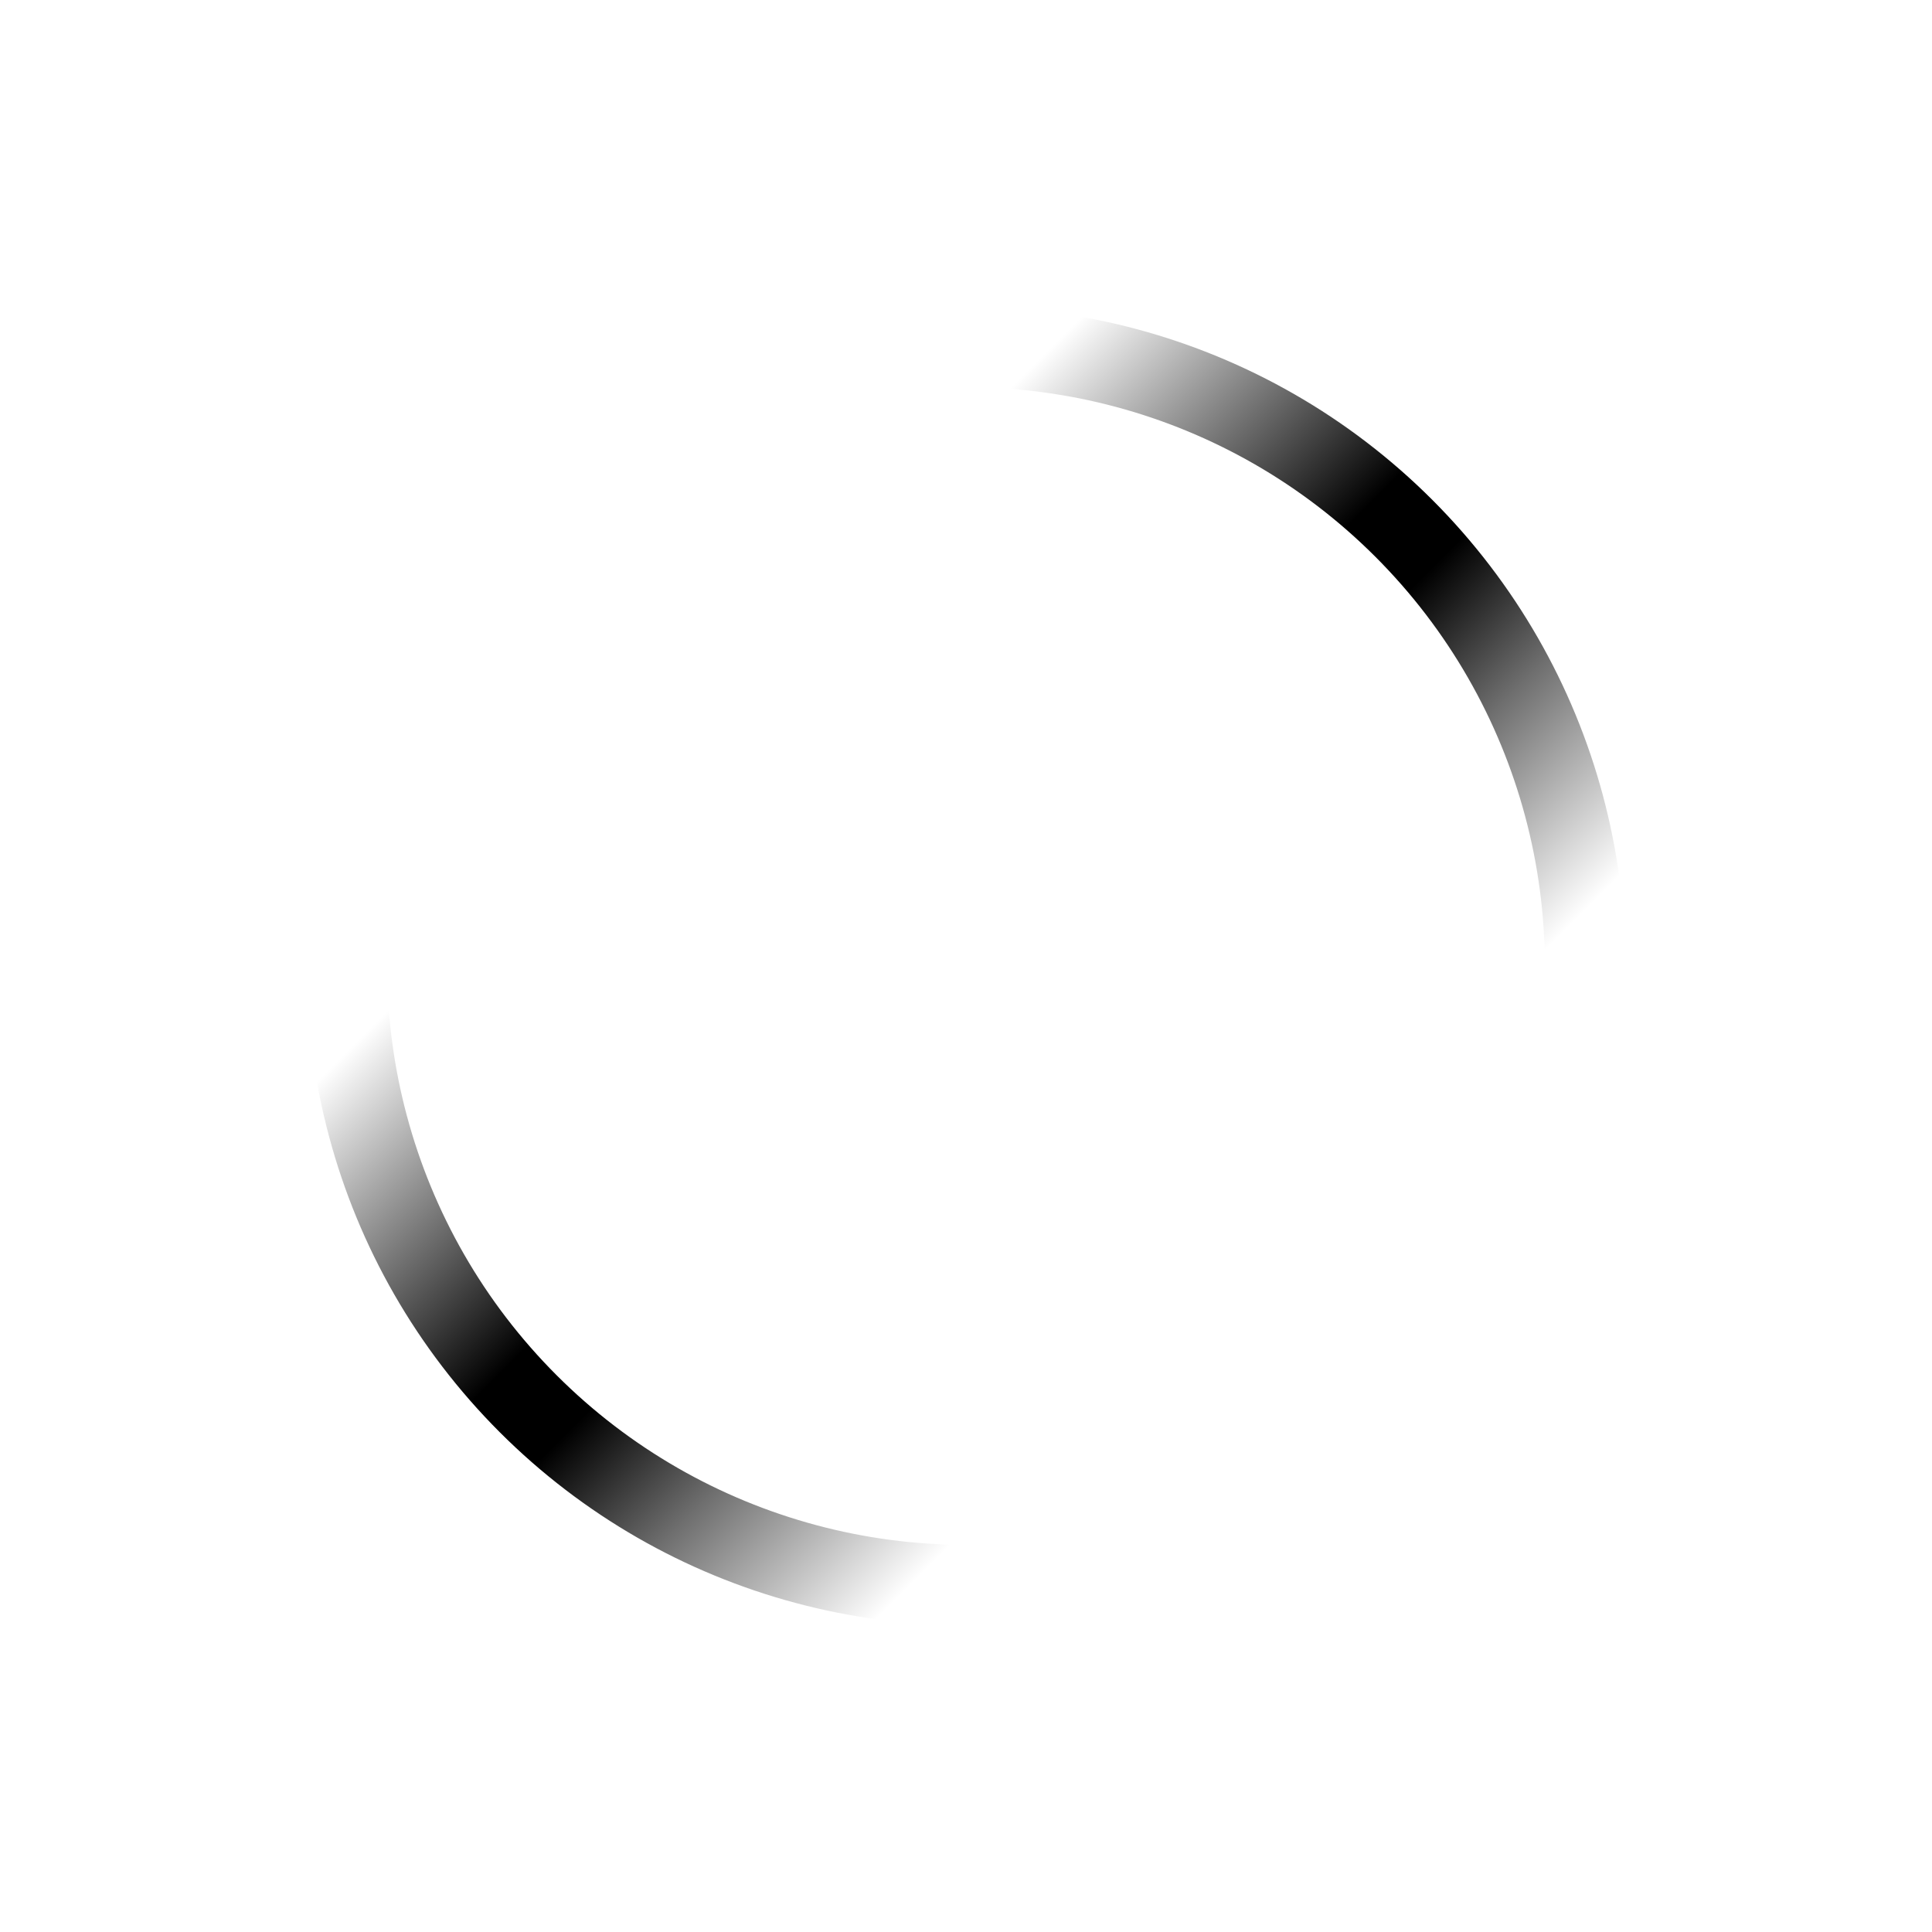 <svg width="36" height="36" viewBox="0 0 36 36" fill="none" xmlns="http://www.w3.org/2000/svg">
<circle cx="18" cy="18" r="11.536" transform="rotate(135 18 18)" stroke="url(#paint0_linear)" stroke-width="1.5"/>
<defs>
<linearGradient id="paint0_linear" x1="18" y1="5.714" x2="18" y2="30.286" gradientUnits="userSpaceOnUse">
<stop offset="0.198" stop-opacity="0"/>
<stop offset="0.354" stop-opacity="0.569"/>
<stop offset="0.417" stop-opacity="0.819"/>
<stop offset="0.438" stop-opacity="0.902"/>
<stop offset="0.464"/>
<stop offset="0.531"/>
<stop offset="0.76" stop-opacity="0.102"/>
<stop offset="0.786" stop-opacity="0"/>
</linearGradient>
</defs>
</svg>
